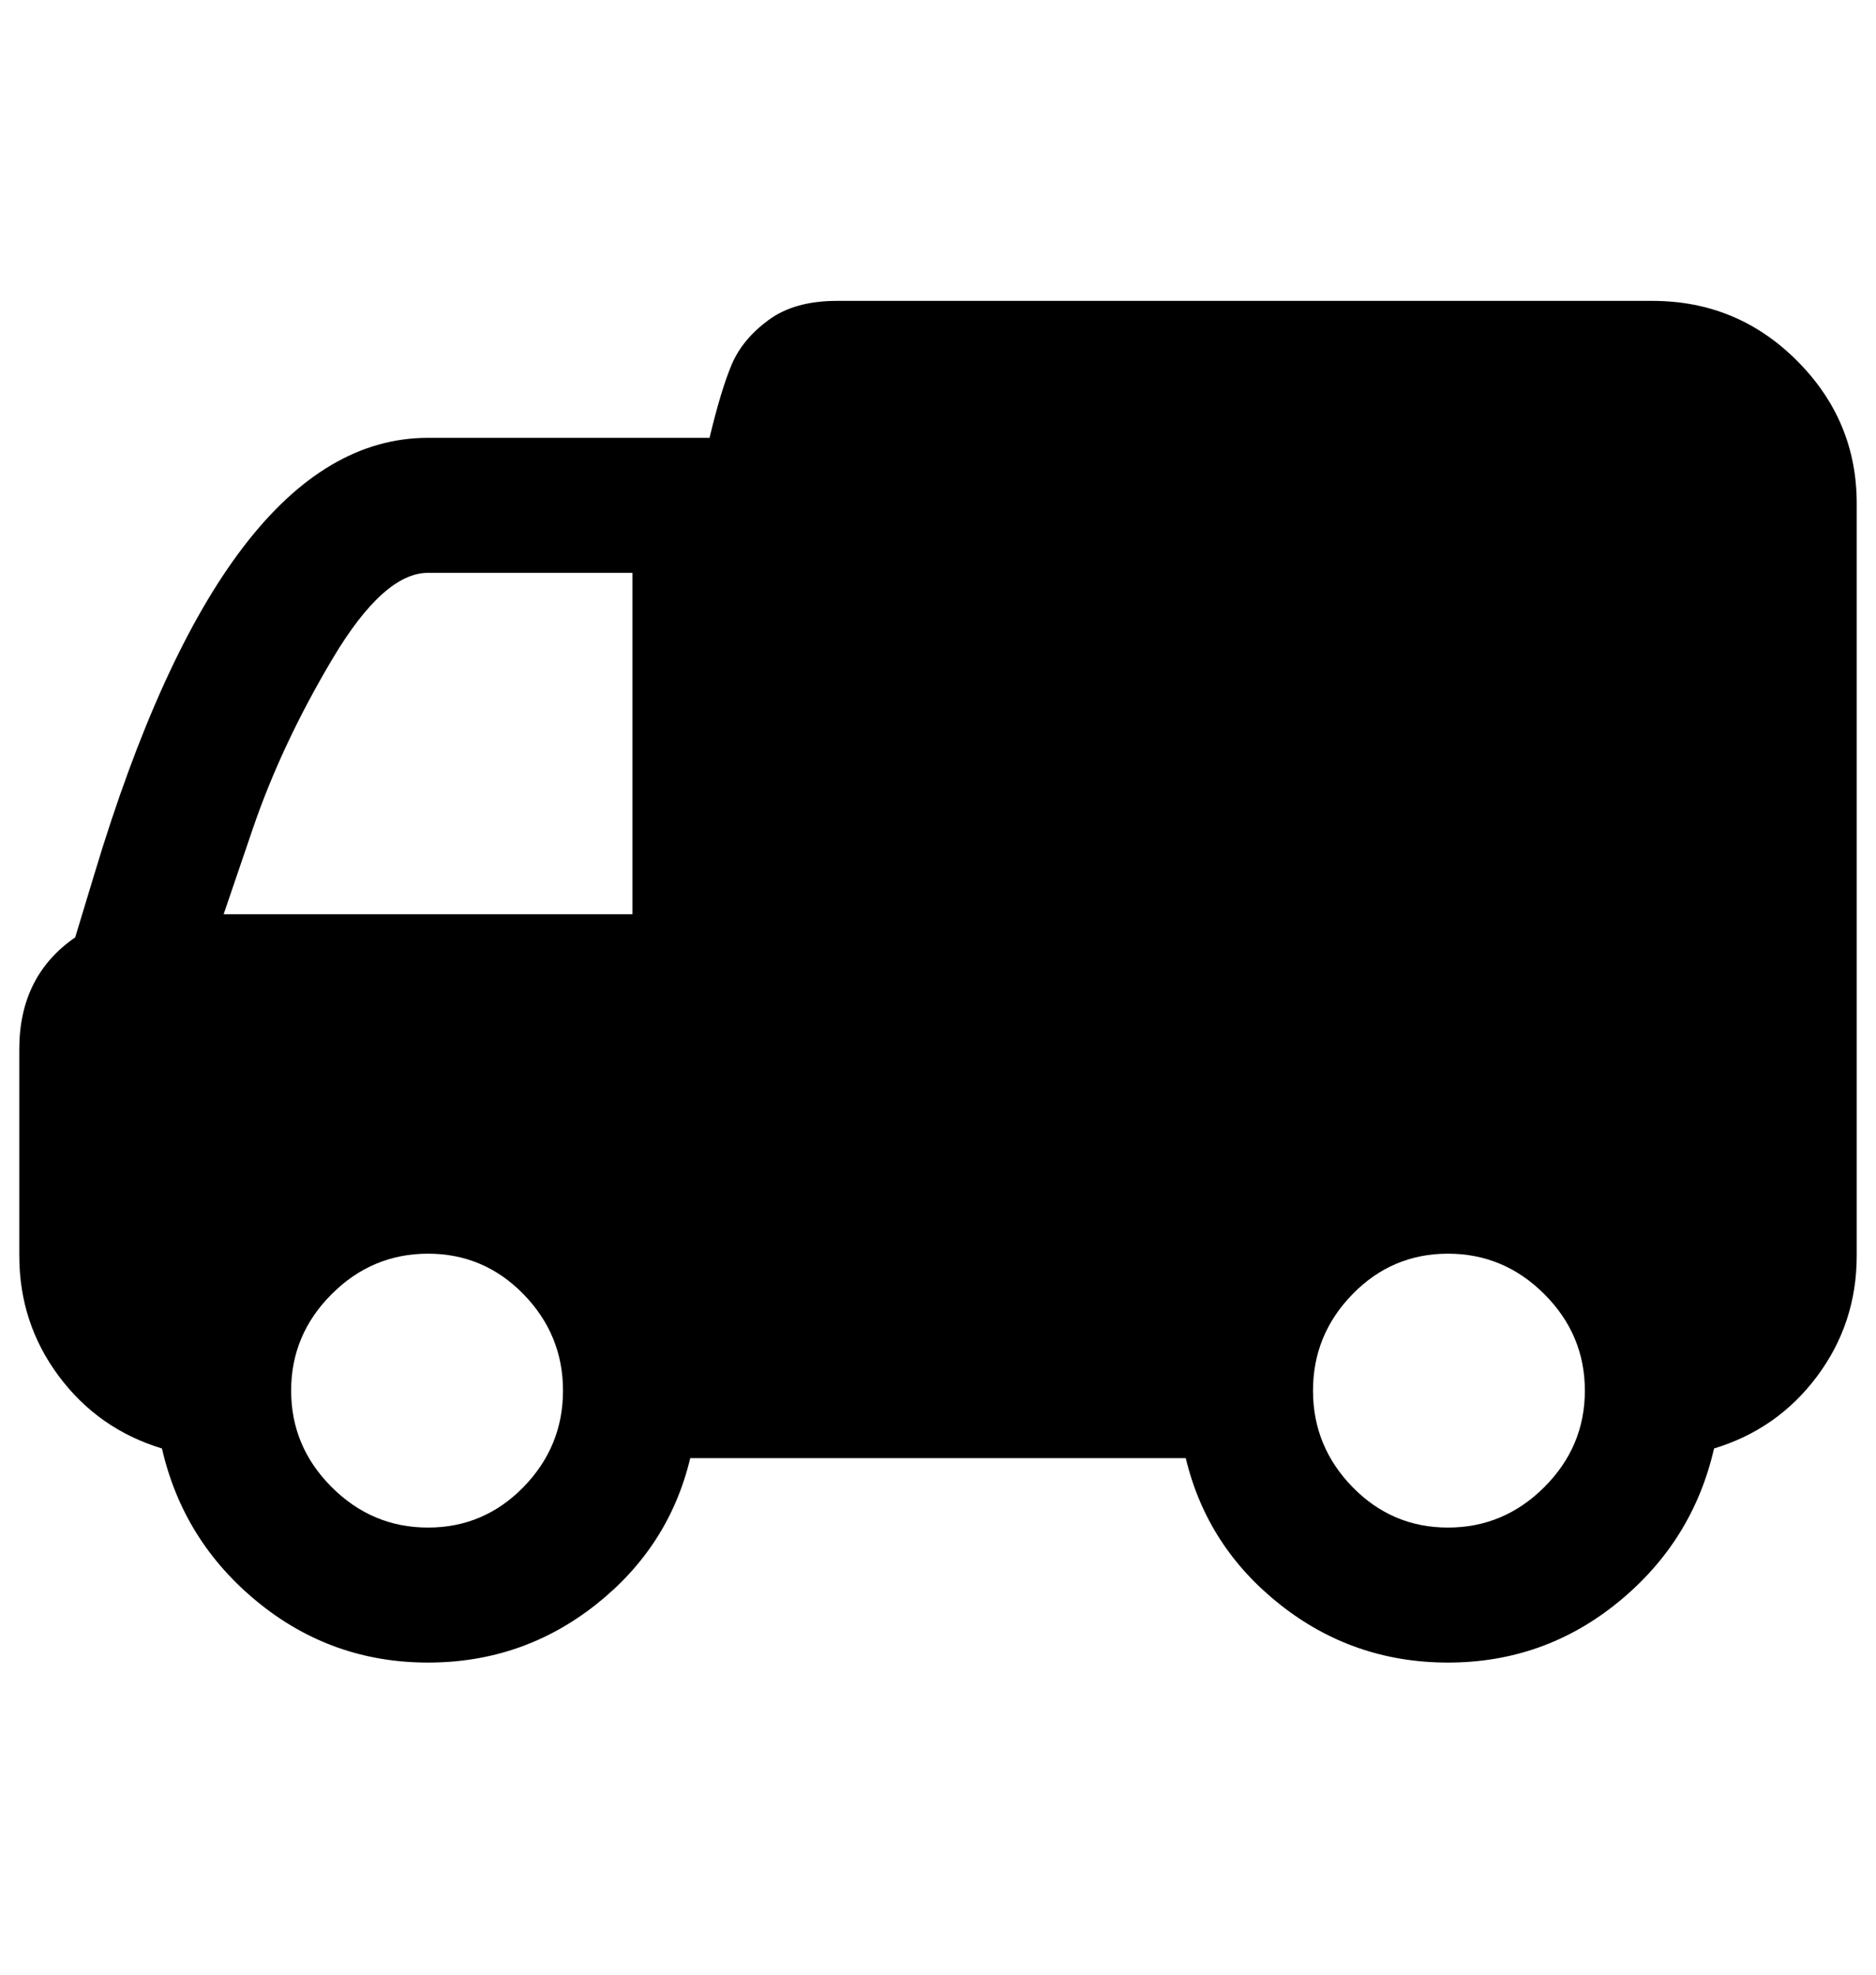 <?xml version="1.0" standalone="no"?>
<!DOCTYPE svg PUBLIC "-//W3C//DTD SVG 1.1//EN" "http://www.w3.org/Graphics/SVG/1.1/DTD/svg11.dtd" >
<svg xmlns="http://www.w3.org/2000/svg" xmlns:xlink="http://www.w3.org/1999/xlink" version="1.1" viewBox="-10 0 973 1024">
   <path fill="currentColor"
d="M424 156h423q44 0 75 31t31 74v390q0 35 -20.5 62.5t-53.5 37.5q-11 48 -49.5 79.5t-88.5 31.5q-49 0 -87 -30t-49 -76h-257q-11 46 -49 76t-87 30q-50 0 -88.5 -31.5t-49.5 -79.5q-33 -10 -53.5 -37.5t-20.5 -62.5v-107q0 -38 29 -58l10 -33q68 -226 173 -226h146
q6 -25 11.5 -38t19 -23t35.5 -10zM318 297h-106q-23 0 -49.5 44.5t-41.5 88.5l-15 44h212v-177zM212 792q29 0 49.5 -21t20.5 -50t-20.5 -50t-49.5 -21t-50 21t-21 50t21 50t50 21zM741 792q29 0 50 -21t21 -50t-21 -50t-50 -21t-49.5 21t-20.5 50t20.5 50t49.5 21z" />
</svg>
